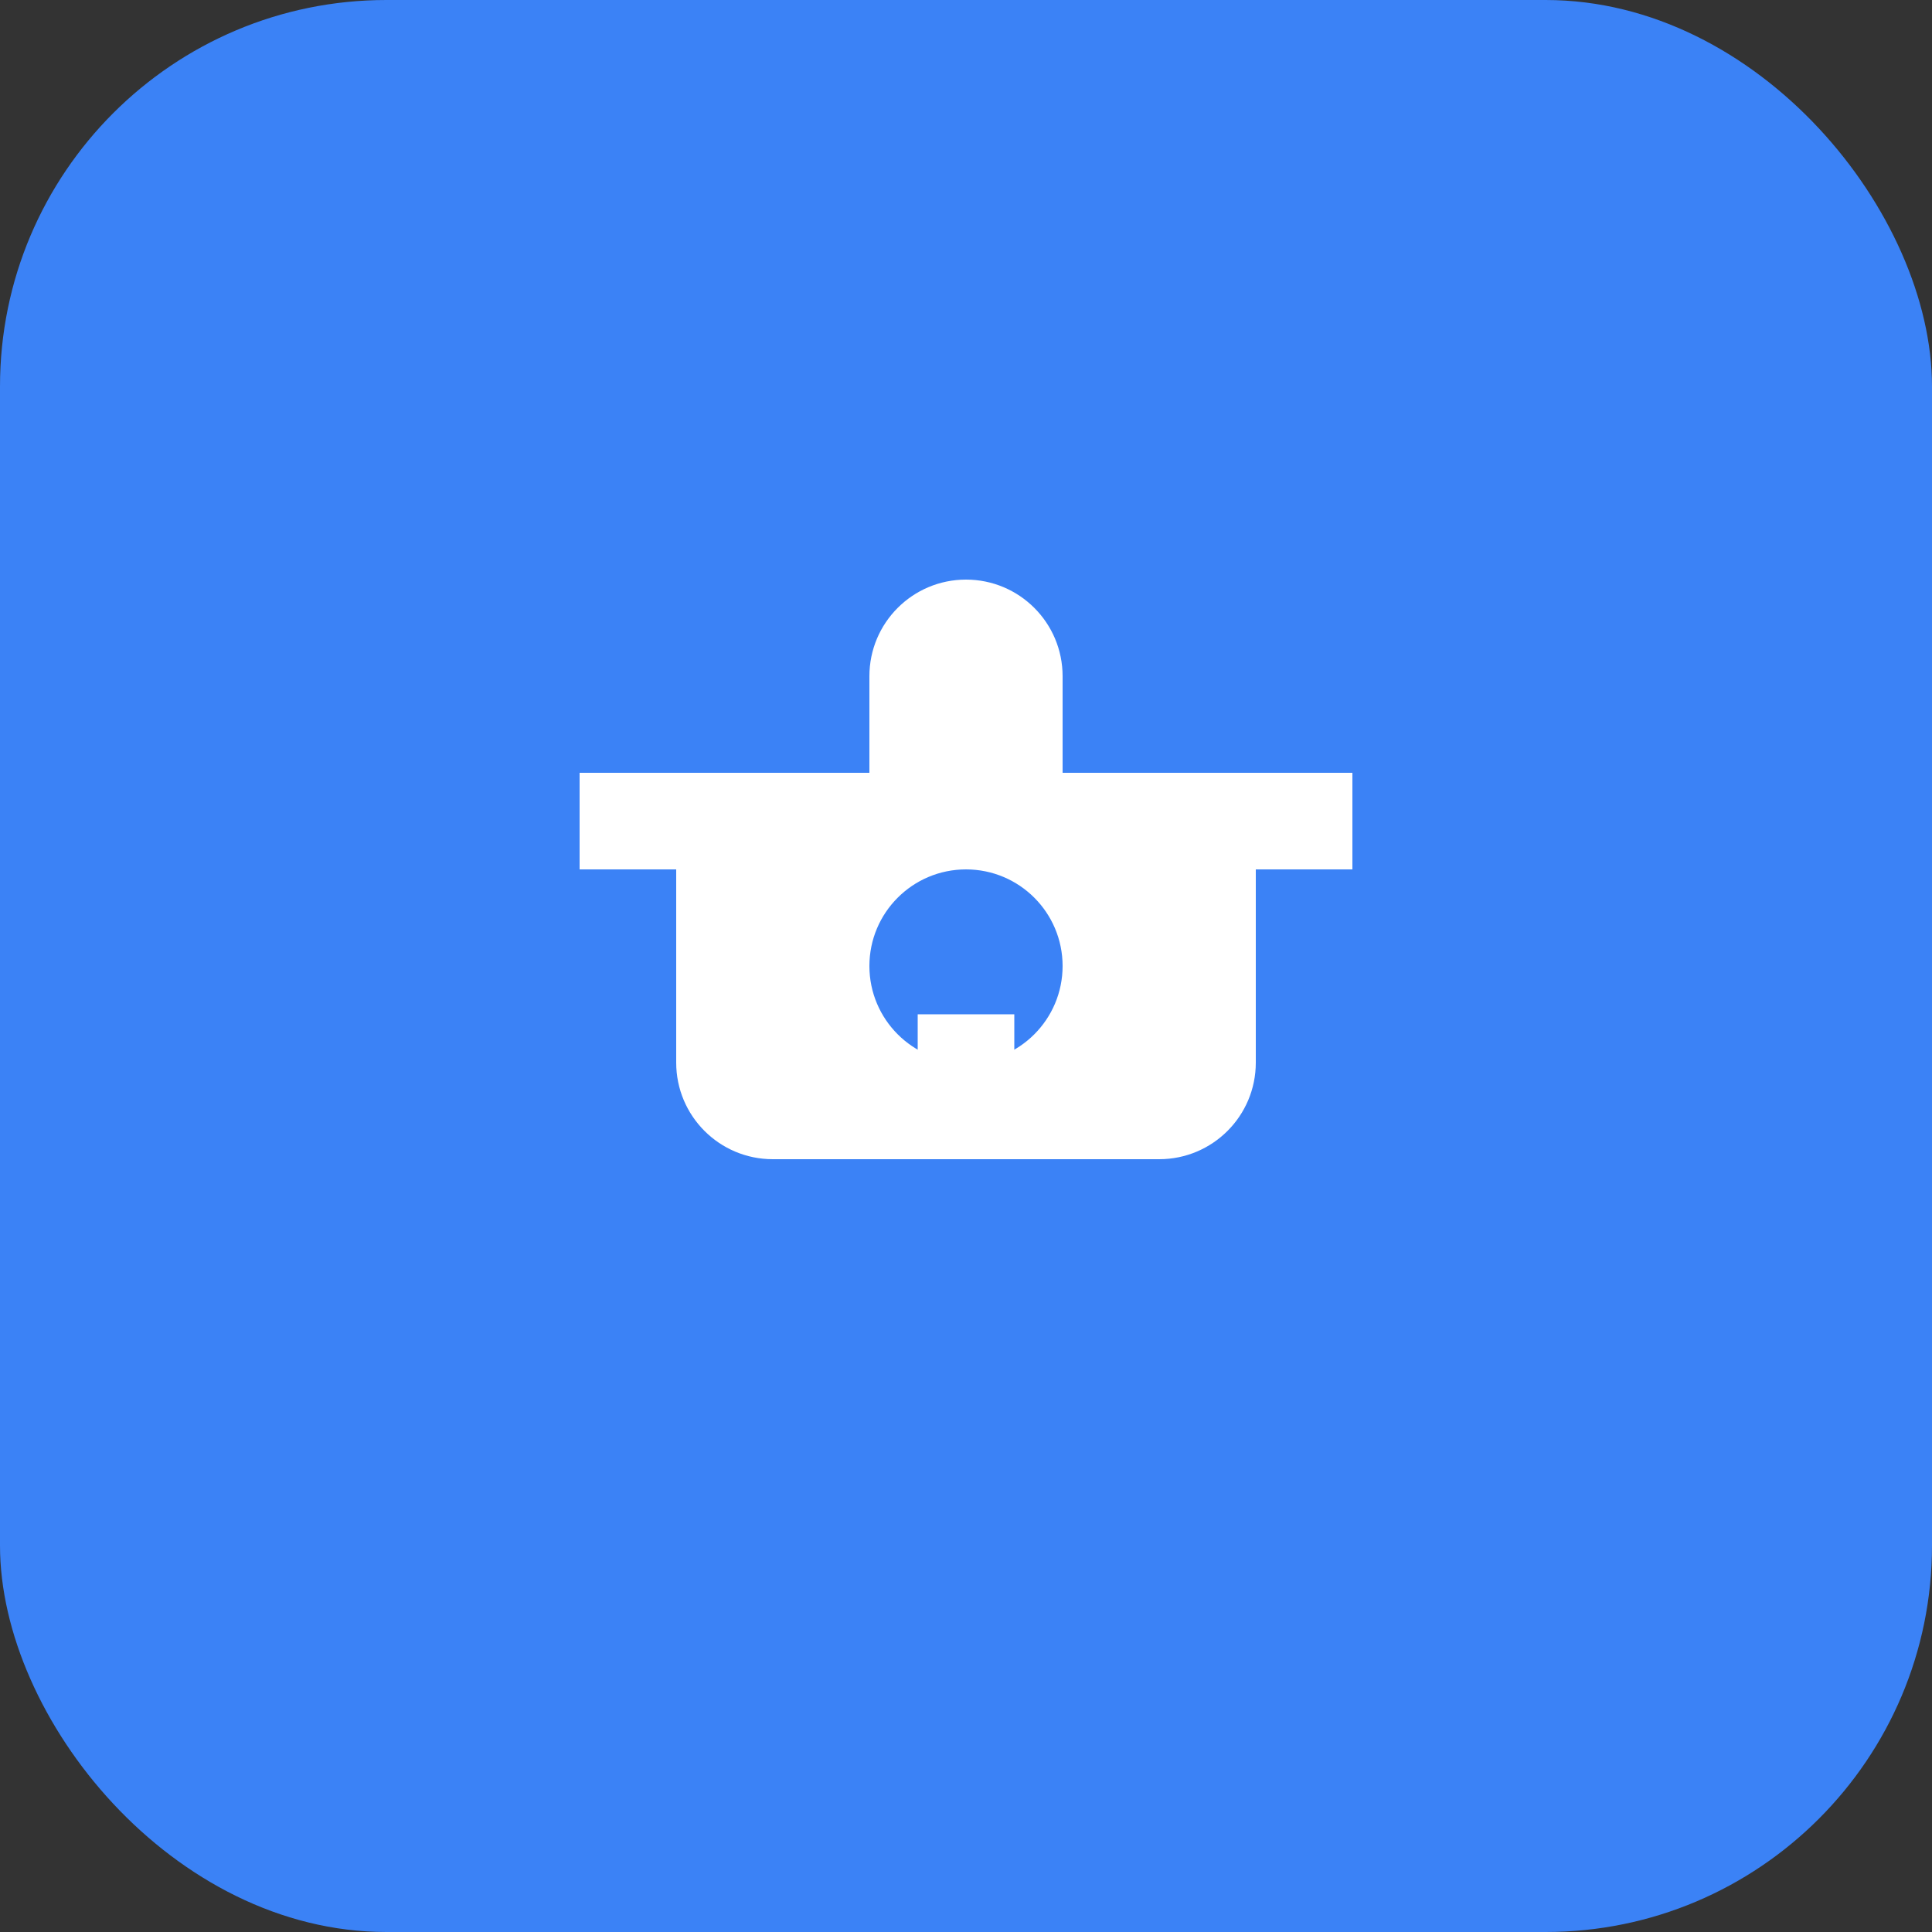 <svg width="40" height="40" viewBox="0 0 40 40" fill="none" xmlns="http://www.w3.org/2000/svg">
  <rect x="0" y="0" width="40" height="40" fill="#333333" stroke="none"/>
  <rect width="40" height="40" rx="8" fill="#3B82F6"/>
  <path d="M12 16H28V18H26V22C26 23.105 25.105 24 24 24H16C14.895 24 14 23.105 14 22V18H12V16Z" fill="white"/>
  <circle cx="20" cy="20" r="2" fill="#3B82F6"/>
  <path d="M18 14C18 12.895 18.895 12 20 12C21.105 12 22 12.895 22 14V16H18V14Z" fill="white"/>
  <rect x="19" y="21" width="2" height="2" fill="white"/>
</svg>
